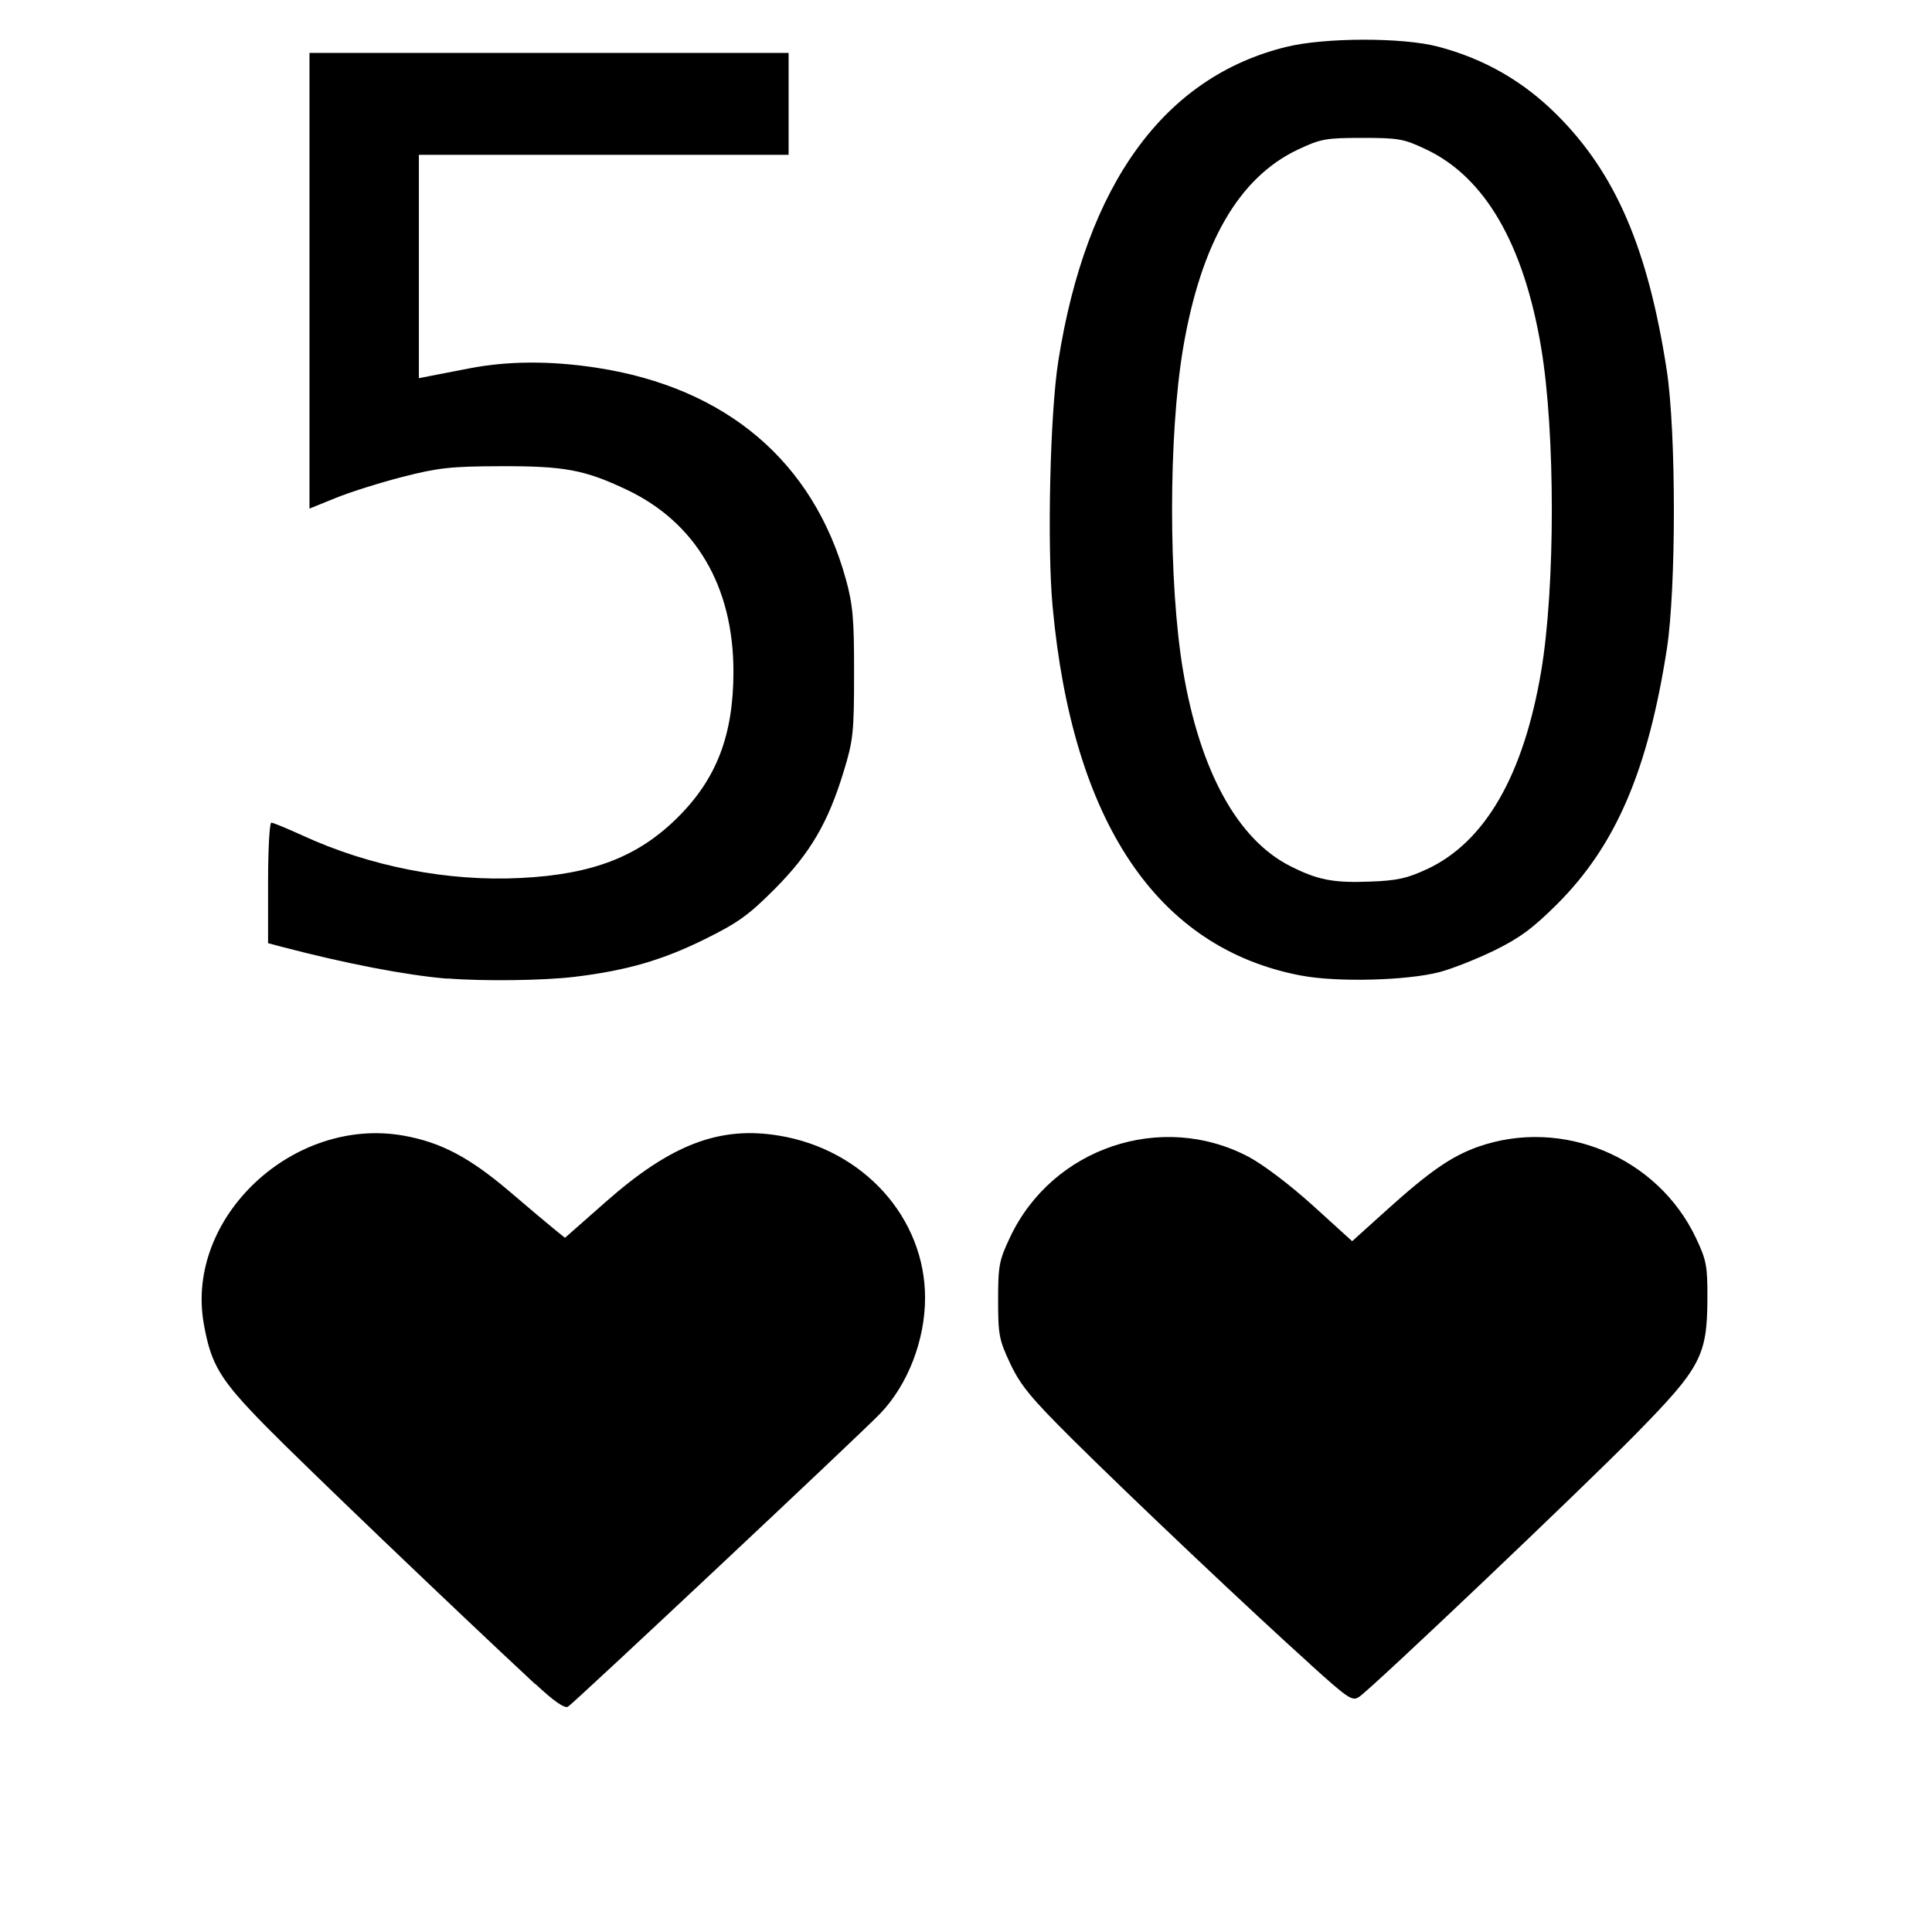 <svg height="16" viewBox="0 0 16 16" width="16" xmlns="http://www.w3.org/2000/svg"><path d="m4.432 13.947c-.67-.623-1.929-1.828-2.234-2.139-.378-.385-.451-.507-.511-.849-.153-.877.742-1.717 1.656-1.554.308.055.543.179.873.459.159.136.328.278.376.317l.087.07.338-.298c.54-.476.943-.63 1.435-.548.699.115 1.209.681 1.209 1.343 0.0.35-.142.718-.369.956-.153.161-2.544 2.405-2.588 2.43-.029.016-.116-.044-.27-.188zm6.417-.166c-.487-.438-1.475-1.373-1.965-1.859-.343-.341-.431-.447-.516-.626-.094-.199-.102-.24-.102-.528 0-.287.008-.33.1-.524.35-.739 1.252-1.043 1.972-.665.122.064.346.234.535.405l.325.295.285-.257c.356-.321.538-.447.758-.525.698-.245 1.486.085 1.804.755.087.184.096.232.095.5-.002.478-.053.575-.605 1.136-.451.458-2.156 2.078-2.277 2.163-.058.041-.088.021-.409-.269zm-7.145-5.676c-.341-.029-.832-.123-1.367-.263l-.117-.031v-.499c0-.274.012-.499.027-.499s.131.048.258.106c.561.258 1.205.383 1.809.352.595-.03.972-.176 1.301-.504.321-.32.459-.682.459-1.205 0-.705-.312-1.236-.885-1.507-.349-.165-.515-.196-1.047-.194-.408.001-.513.013-.807.088-.186.048-.436.126-.555.175l-.217.088v-1.887-1.887h1.984 1.984v.422.422h-1.531-1.531v.925.925l.086-.017c.047-.009.198-.038.336-.065.316-.061.667-.063 1.047-.005 1.076.164 1.799.778 2.068 1.755.057.208.068.328.067.777-0.0.488-.007.554-.086.812-.129.424-.277.677-.57.972-.215.216-.305.281-.578.416-.355.175-.644.259-1.074.312-.261.032-.767.038-1.062.014zm7.07-.026c-1.19-.226-1.892-1.269-2.057-3.058-.046-.501-.021-1.604.048-2.035.232-1.463.876-2.35 1.889-2.598.317-.078.963-.079 1.254-.002.385.101.708.287.987.566.486.485.753 1.109.908 2.112.079.512.079 1.807.001 2.312-.157 1.007-.423 1.627-.909 2.112-.2.199-.309.28-.519.383-.146.071-.35.152-.453.179-.27.071-.852.086-1.148.029zm1.044-.881c.481-.225.799-.776.945-1.637.118-.699.118-1.982 0-2.683-.144-.856-.465-1.41-.951-1.64-.187-.089-.229-.096-.531-.096-.302 0-.344.008-.533.097-.489.232-.802.774-.95 1.644-.122.723-.122 1.951 0 2.674.14.828.451 1.394.884 1.614.23.117.36.142.666.13.221-.008.307-.027.469-.103z" stroke-width=".031"/></svg>